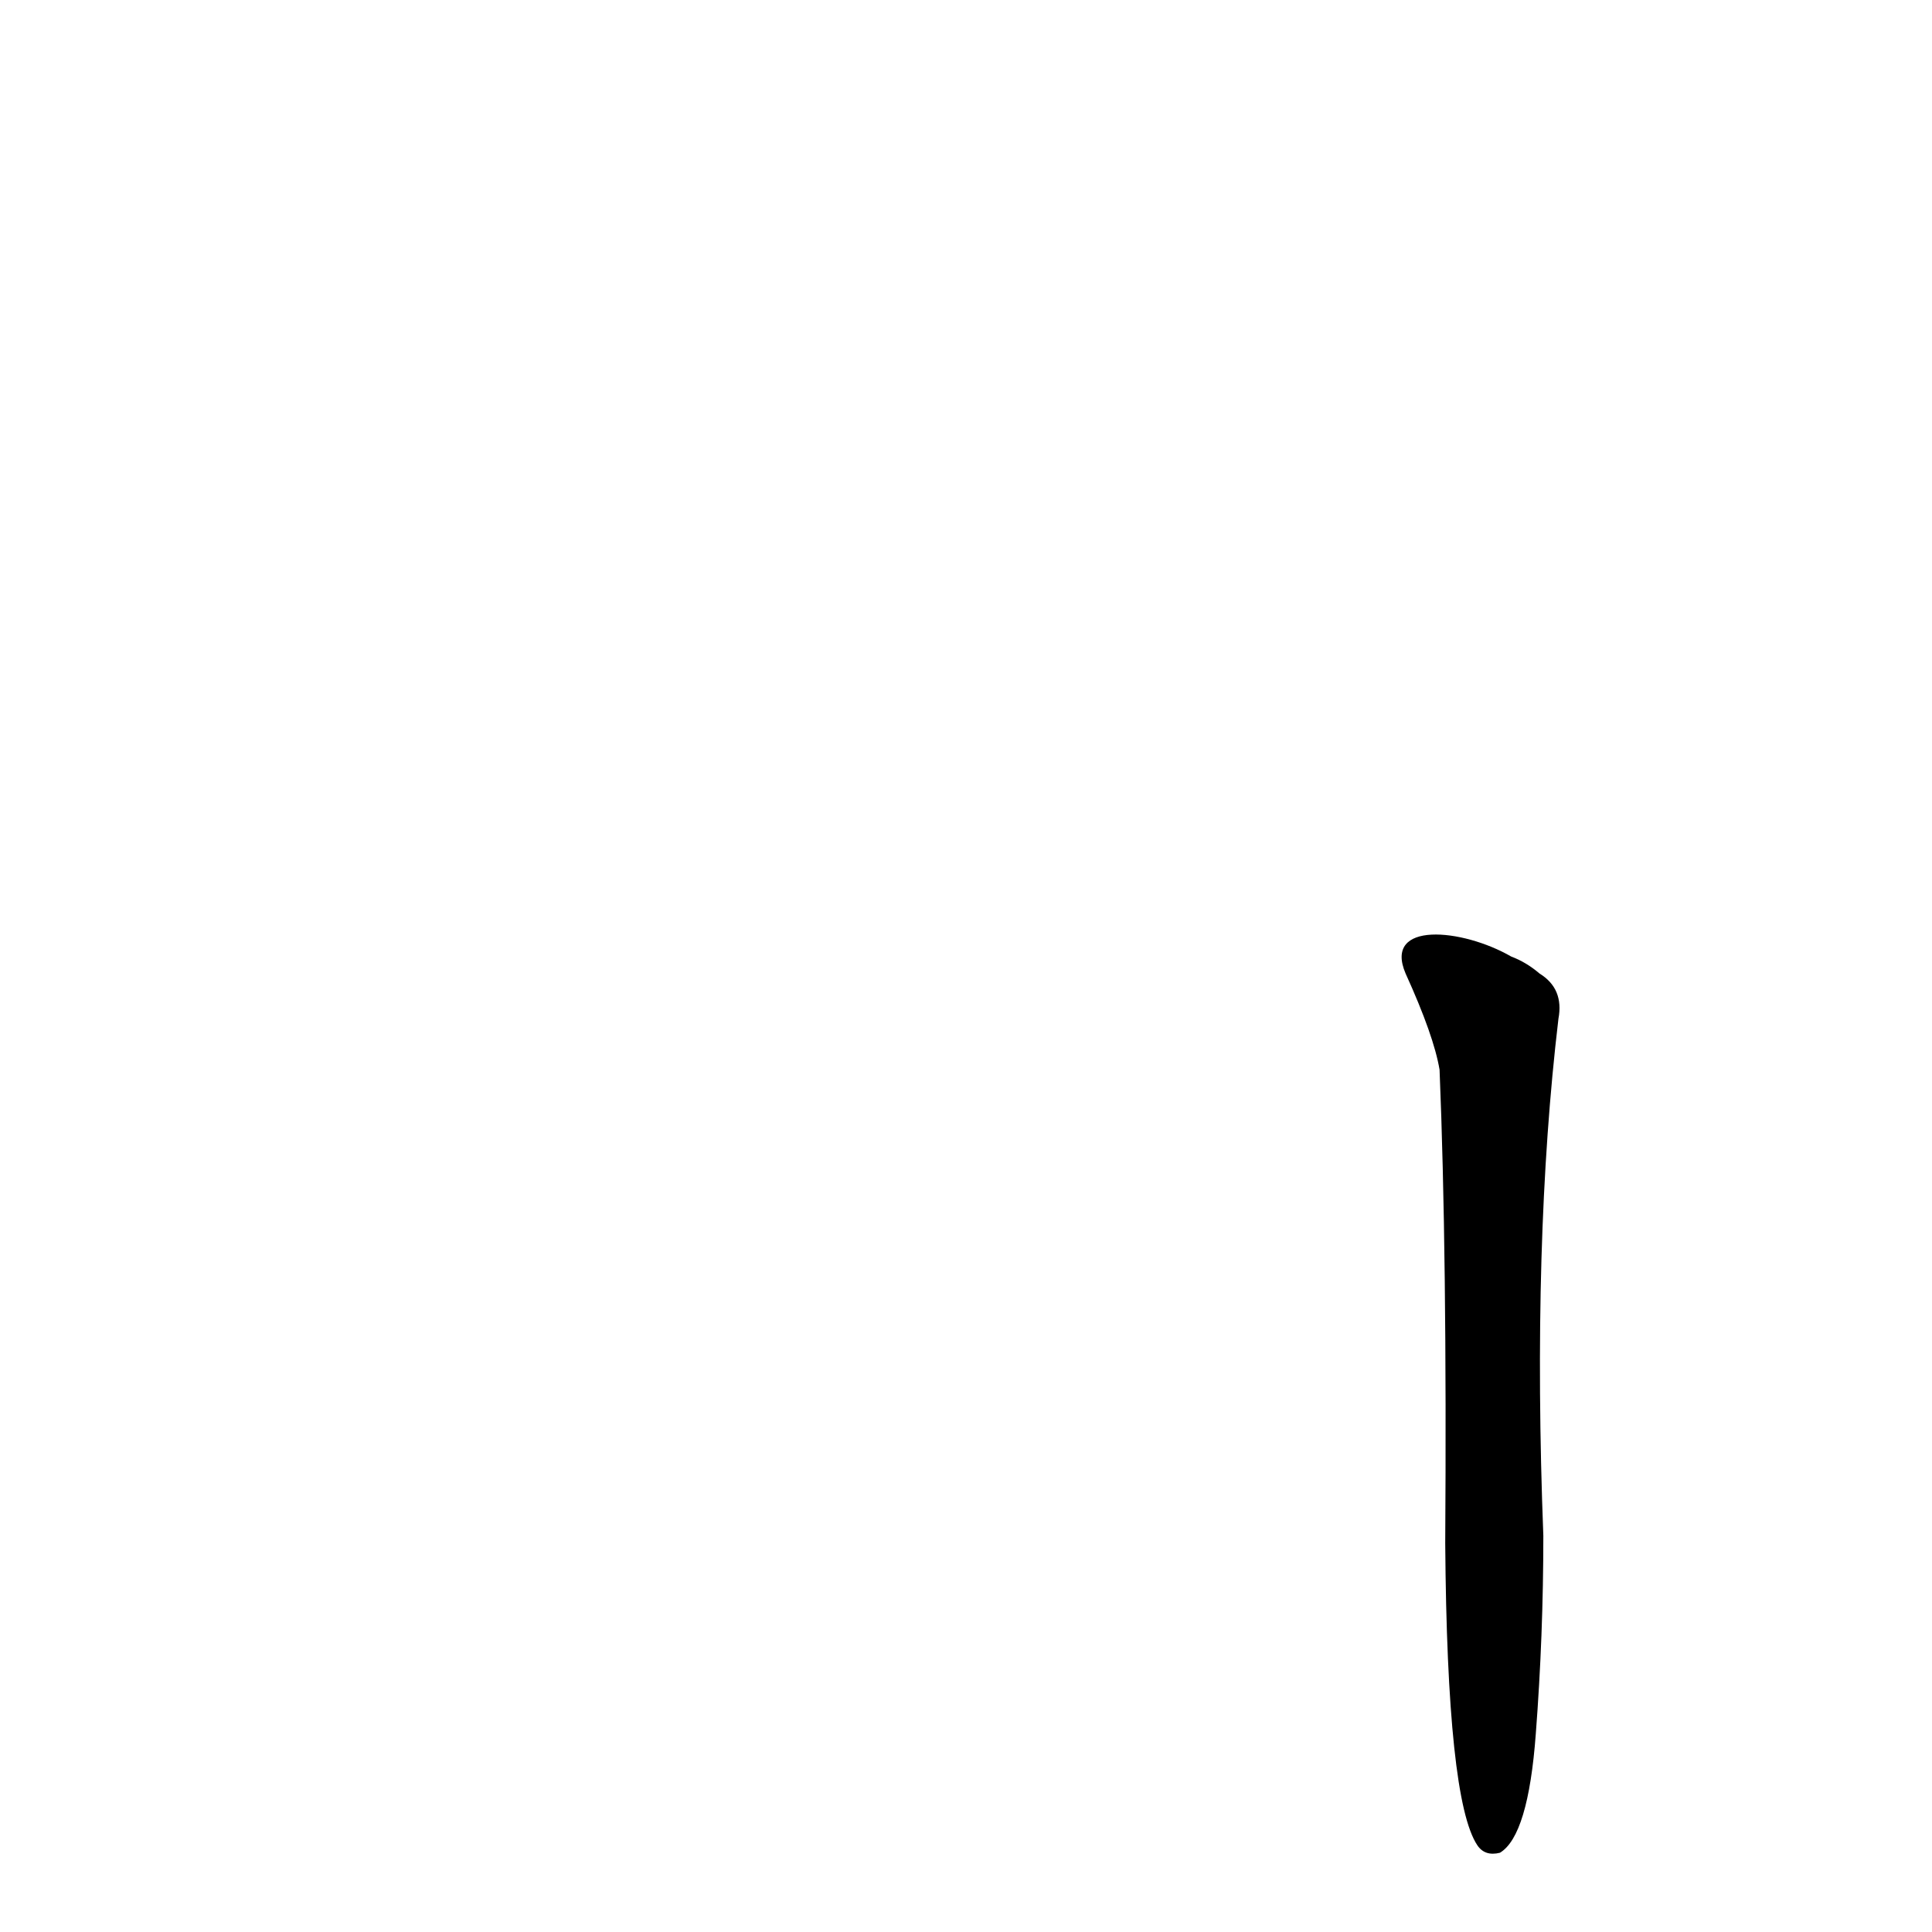 <?xml version='1.0' encoding='utf-8'?>
<svg xmlns="http://www.w3.org/2000/svg" version="1.1" viewBox="0 0 1024 1024"><g transform="scale(1, -1) translate(0, -900)"><path d="M 745 384 Q 760 351 763 333 Q 767 236 766 82 Q 767 -54 783 -78 Q 787 -84 795 -82 Q 810 -73 814 -19 Q 818 33 818 86 Q 812 242 826 360 Q 829 376 816 384 Q 809 390 801 393 C 775 408 733 412 745 384 Z" fill="black" /></g></svg>